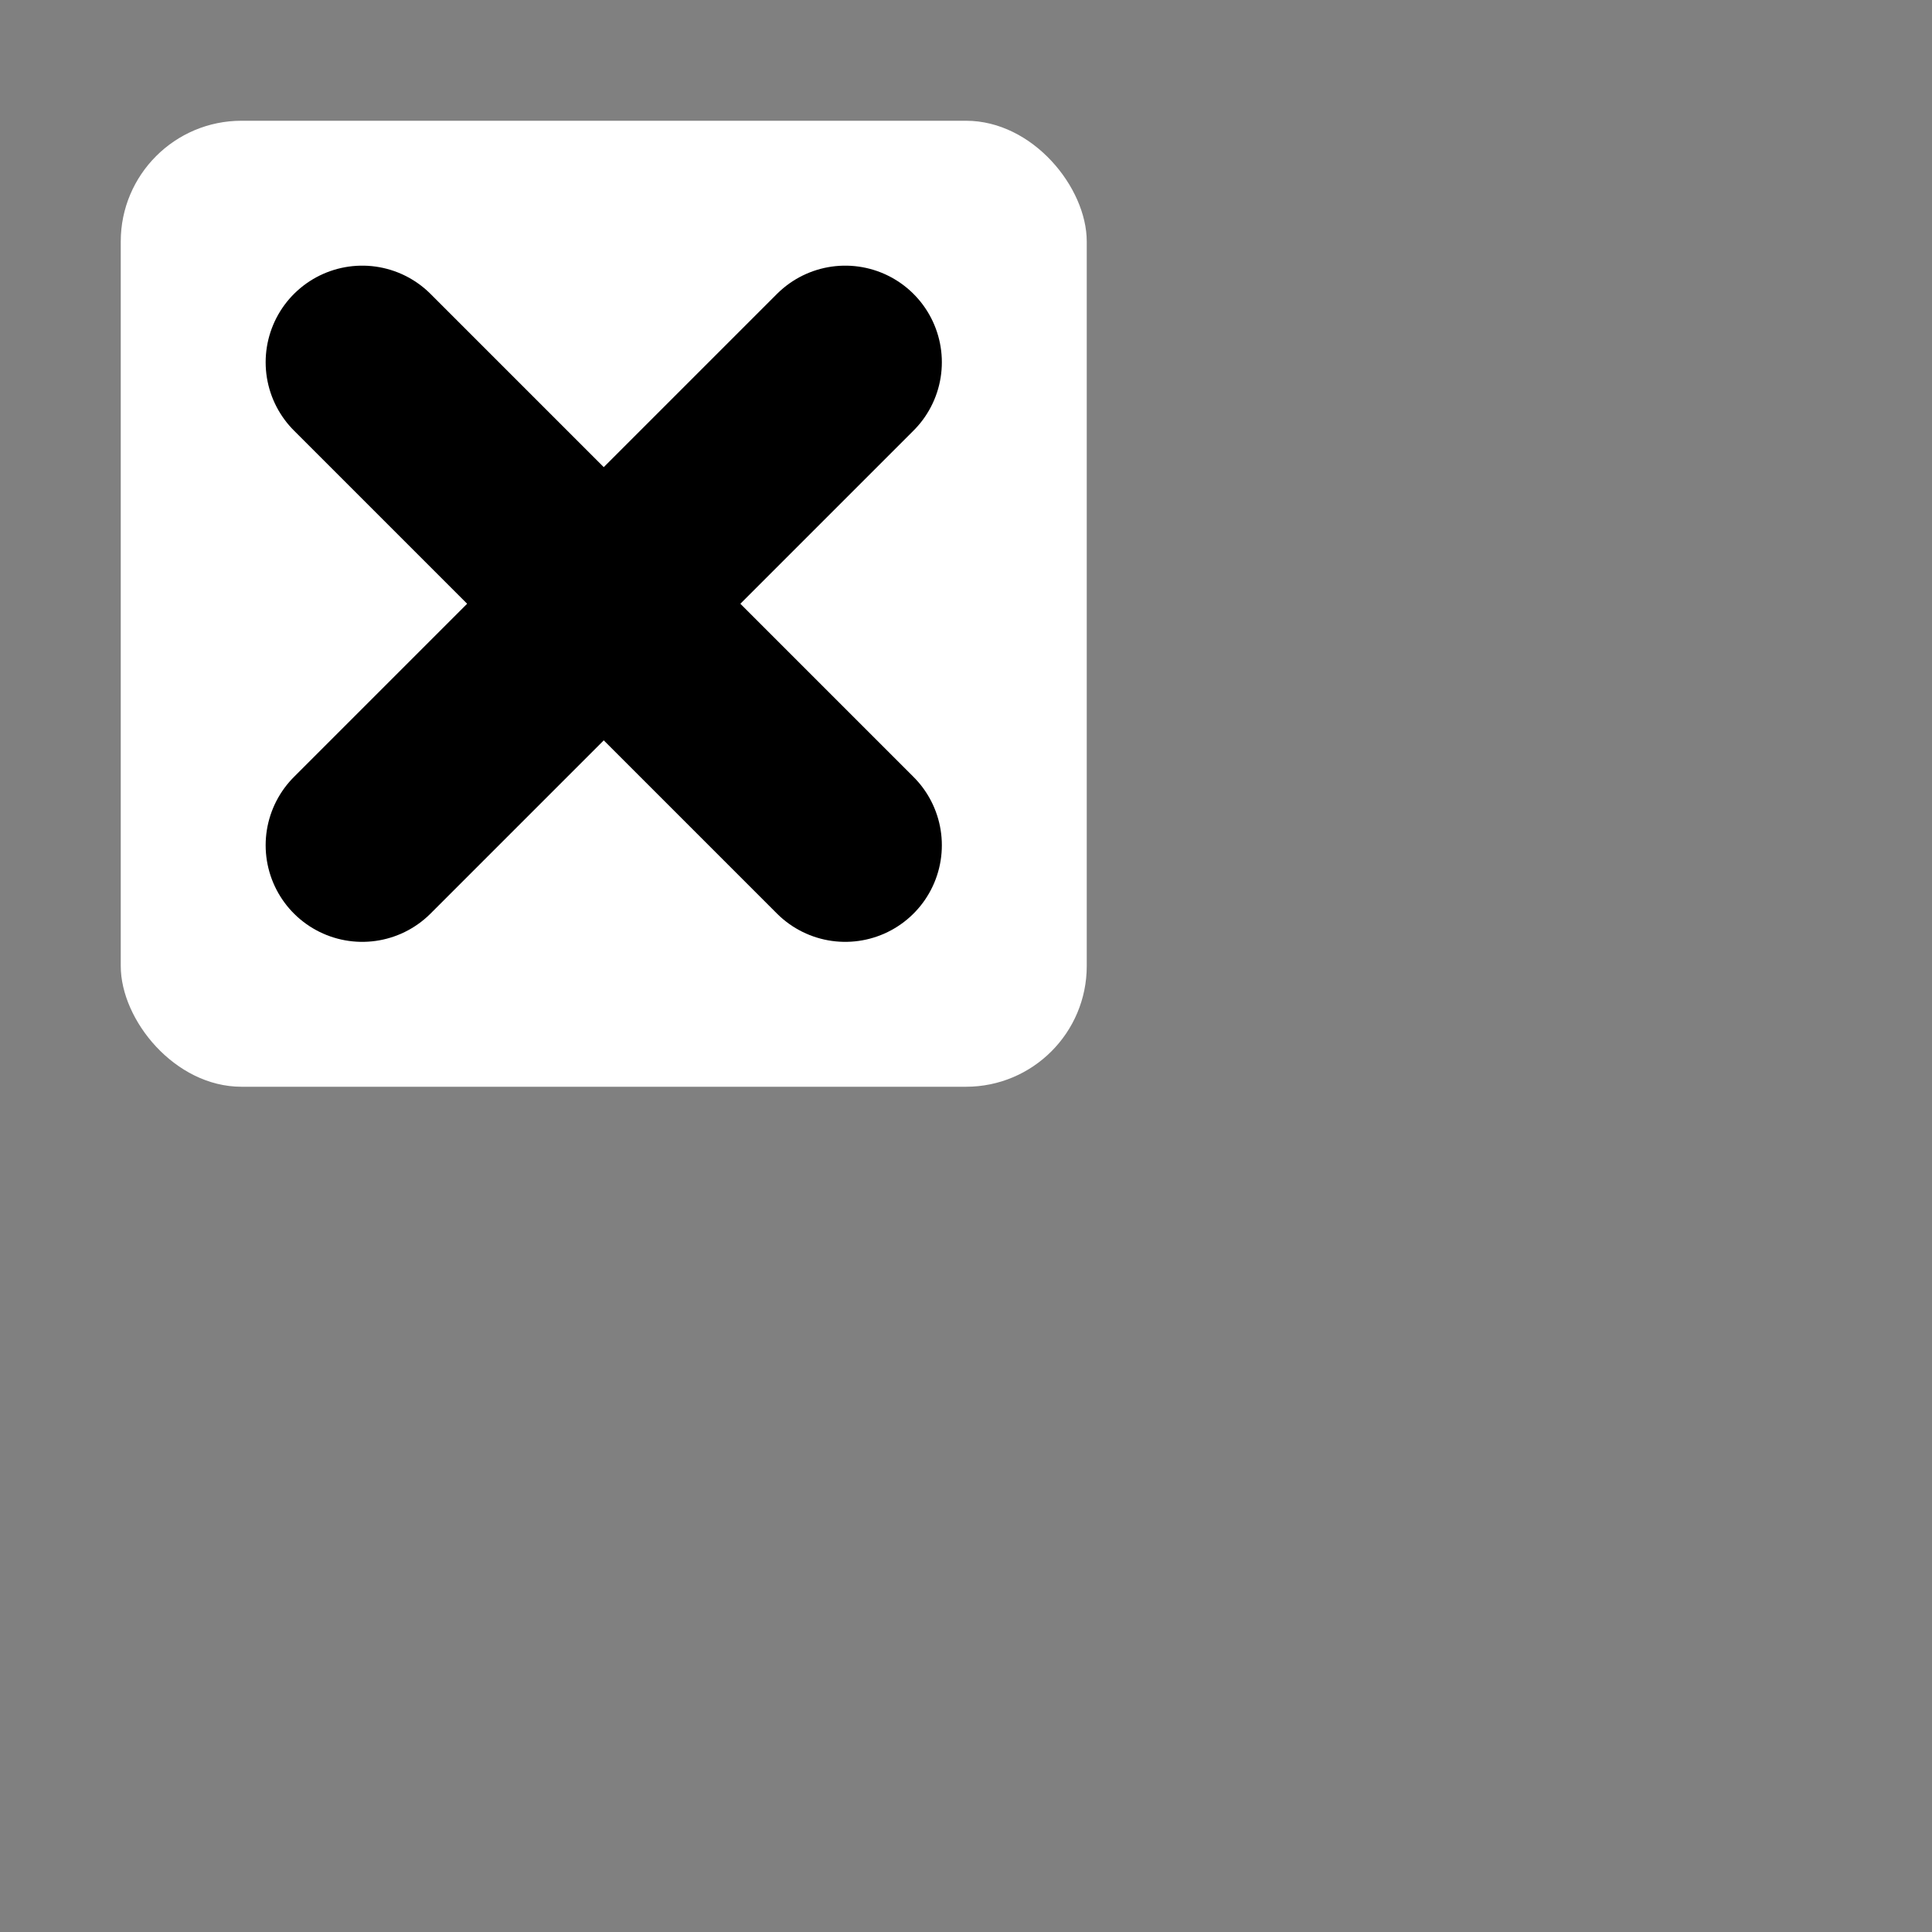 <svg xmlns="http://www.w3.org/2000/svg" xmlns:svg="http://www.w3.org/2000/svg" id="svg2" width="16" height="16" version="1.1" viewBox="0 0 16 16"><rect x="0" y="0" width="16" height="16" fill="#808080" stroke="none"/><g id="layer1" transform="translate(0,-1037.362)"><rect style="opacity:1;fill:#fff;fill-opacity:1;fill-rule:nonzero;stroke:none;stroke-width:1.1;stroke-linecap:round;stroke-linejoin:round;stroke-miterlimit:4;stroke-dasharray:none;stroke-dashoffset:1;stroke-opacity:1;paint-order:normal" id="rect827" width="8" height="8" x="1" y="1038.362" ry="1"/><path style="fill:none;stroke:#000;stroke-width:1.6;stroke-linecap:round;stroke-linejoin:miter;stroke-miterlimit:4;stroke-dasharray:none;stroke-opacity:1" id="path829" d="m 3,1040.362 4,4"/><path style="fill:none;stroke:#000;stroke-width:1.6;stroke-linecap:round;stroke-linejoin:miter;stroke-miterlimit:4;stroke-dasharray:none;stroke-opacity:1" id="path829-4" d="m 7,1040.362 -4,4"/></g></svg>